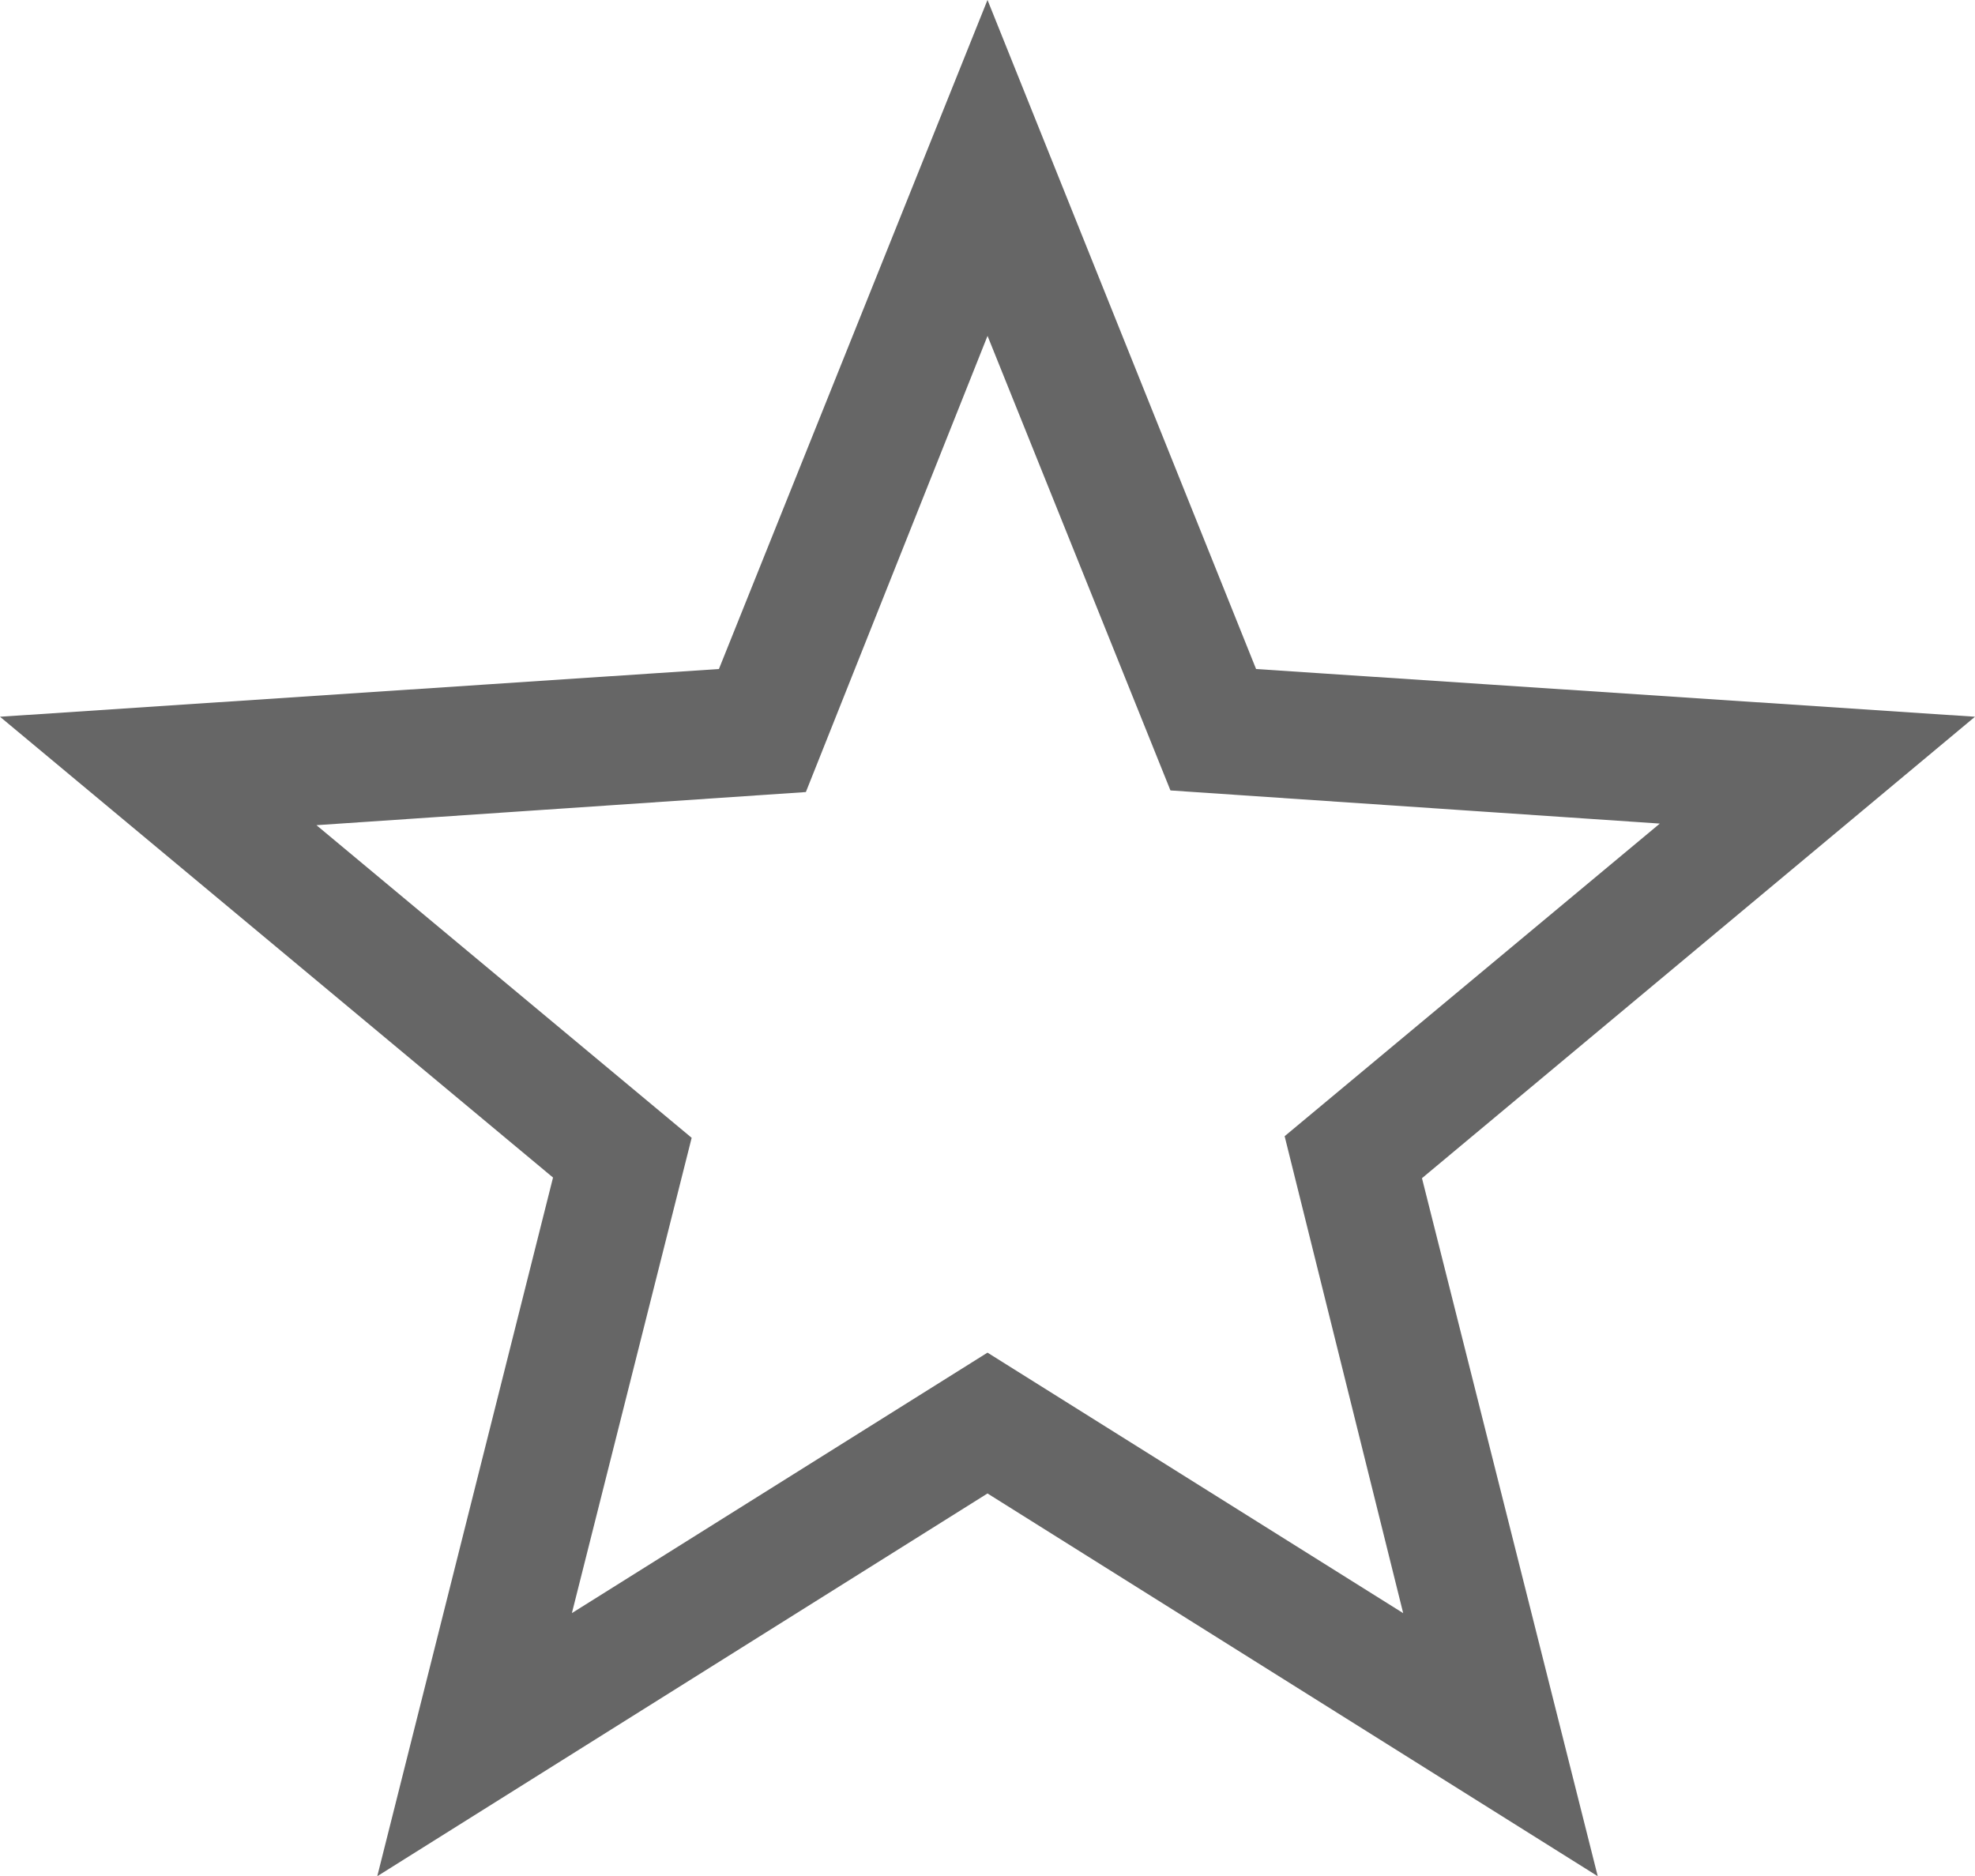 <svg xmlns="http://www.w3.org/2000/svg" viewBox="0 0 61.28 58.22"><defs><style>.cls-1{fill:#666;stroke:#666;stroke-miterlimit:10;stroke-width:0.5px;}</style></defs><g id="Camada_2" data-name="Camada 2"><g id="Camada_1-2" data-name="Camada 1"><path class="cls-1" d="M60.64,22.45,38.8,21,30.64.67,22.48,21,.64,22.45l16.8,14L12.1,57.68,30.64,46.05,49.18,57.68,43.84,36.47ZM43.93,50.6,30.64,42.27,17.35,50.6l3.83-15.2-12-10,15.65-1.06L30.64,9.75l5.85,14.54,15.65,1.06-12,10Z"/></g></g></svg>